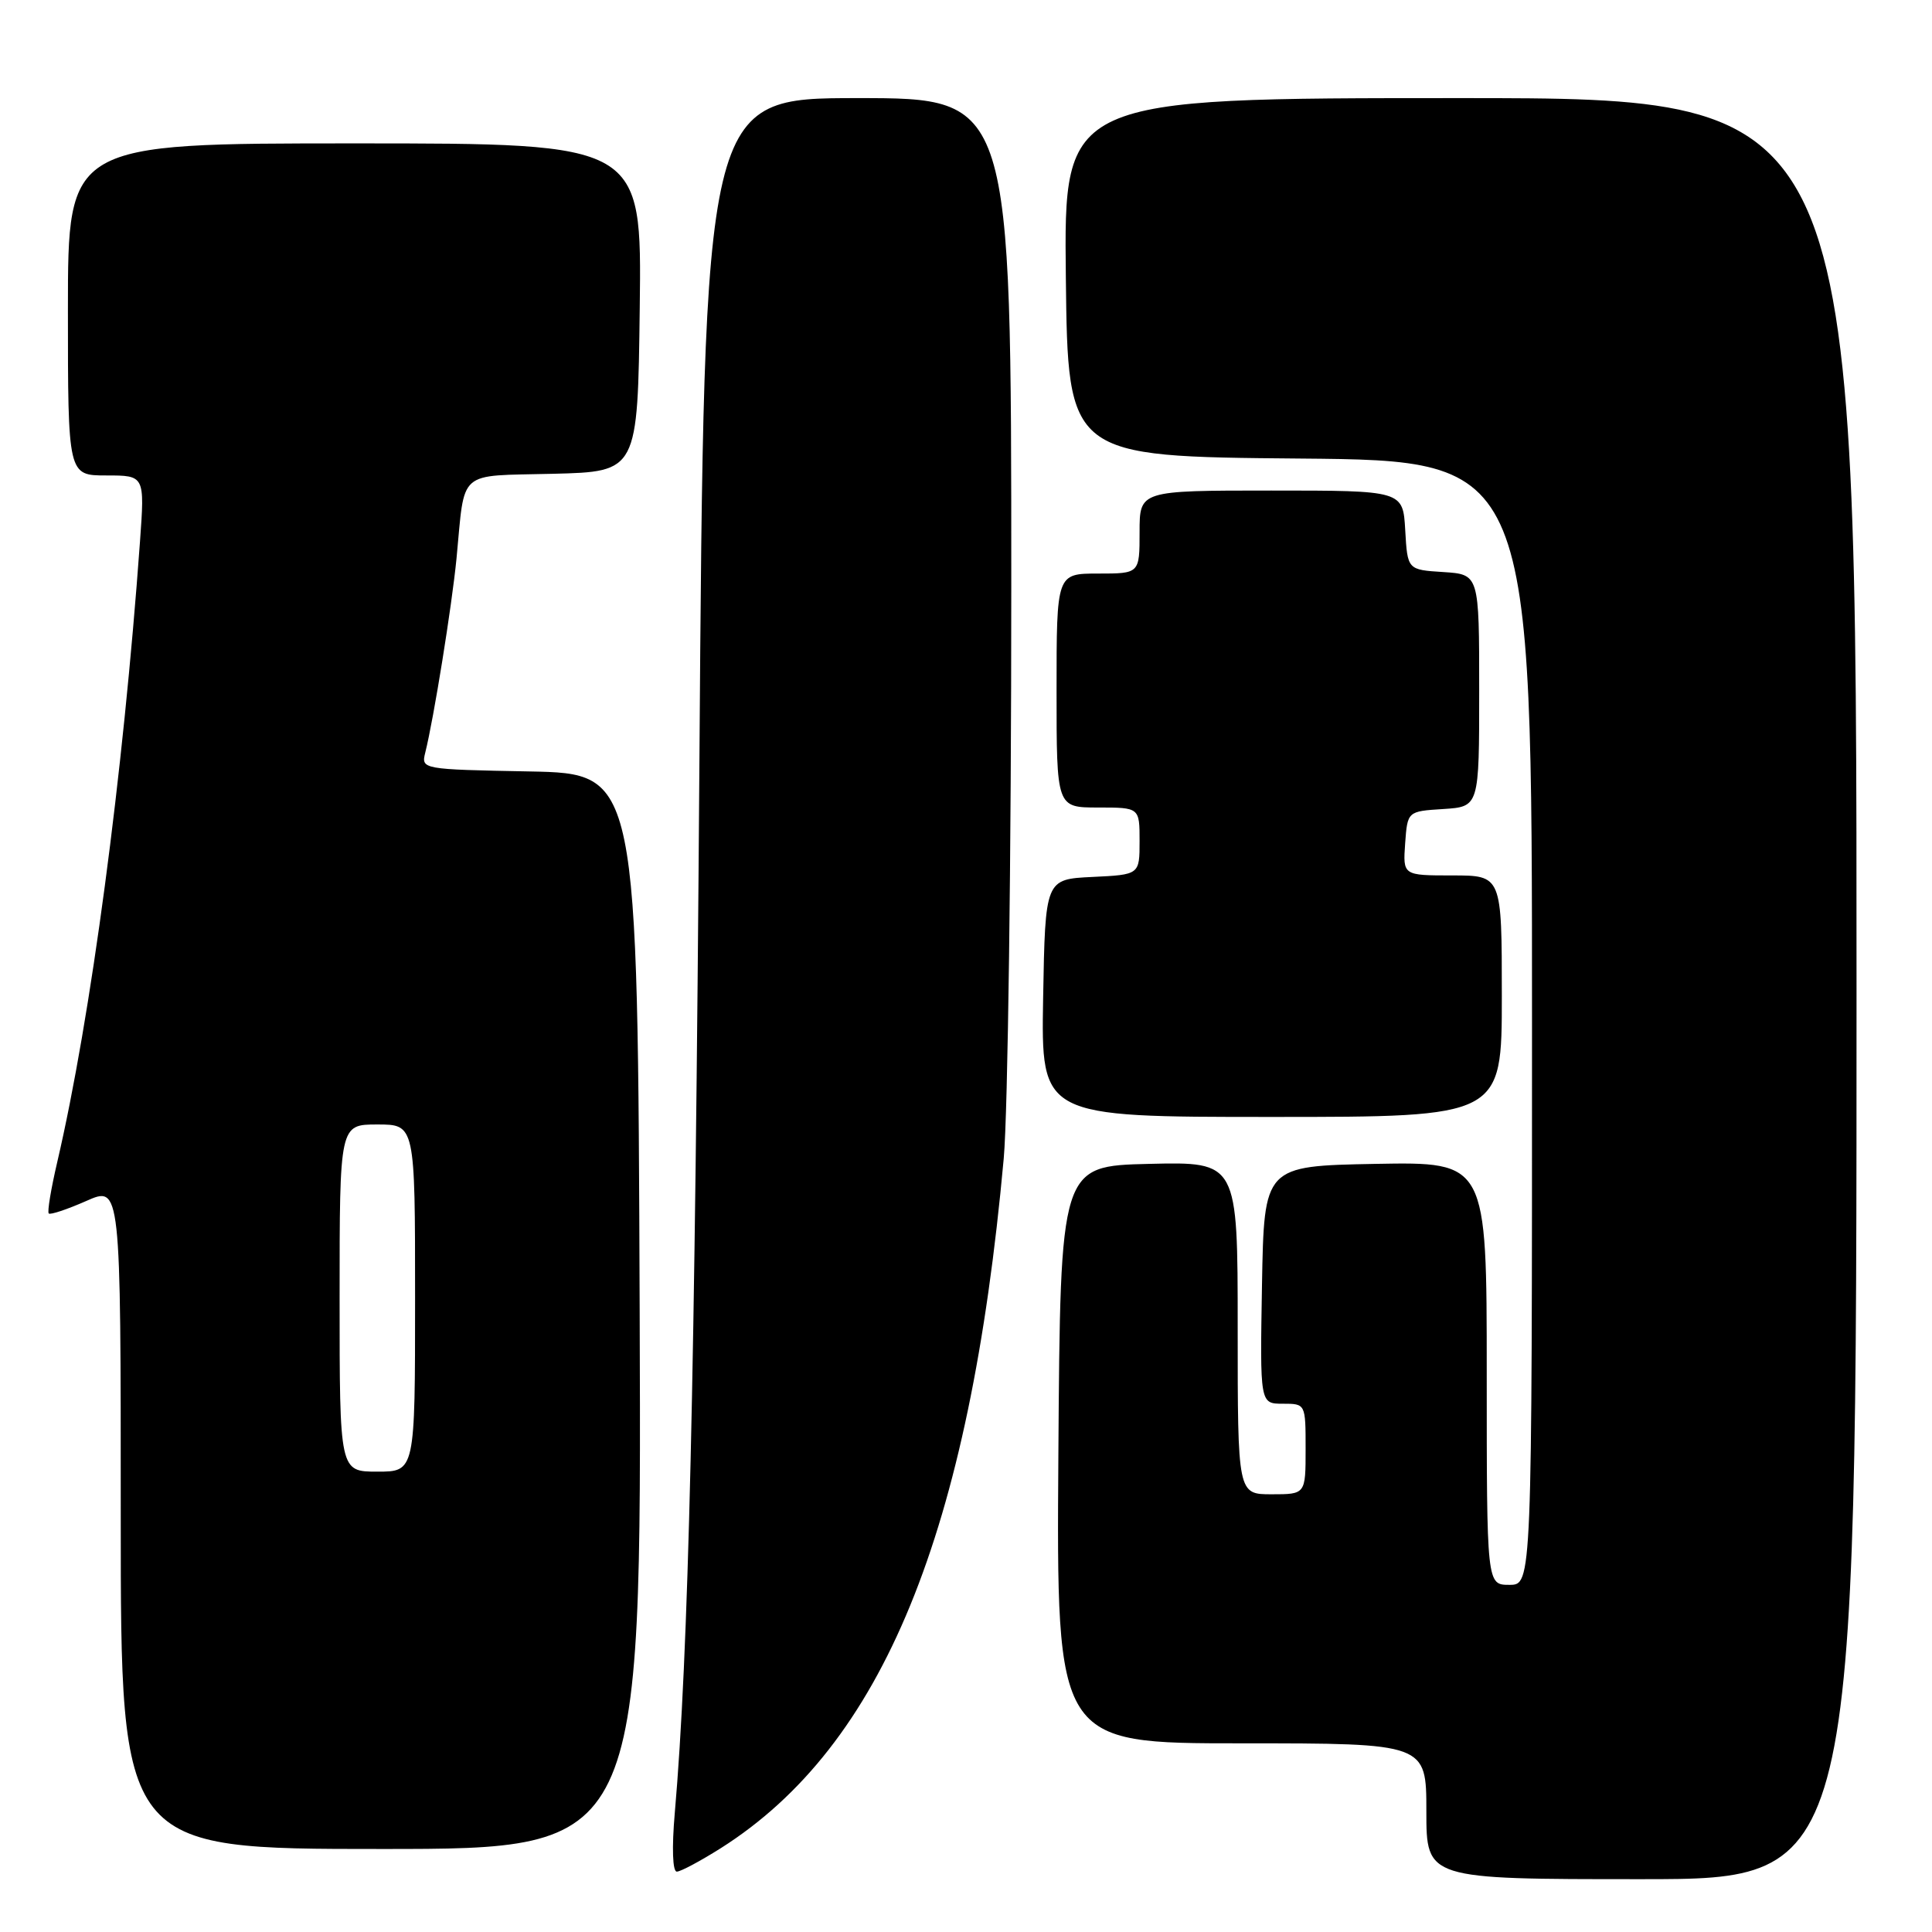 <?xml version="1.0" encoding="UTF-8" standalone="no"?>
<!DOCTYPE svg PUBLIC "-//W3C//DTD SVG 1.1//EN" "http://www.w3.org/Graphics/SVG/1.1/DTD/svg11.dtd" >
<svg xmlns="http://www.w3.org/2000/svg" xmlns:xlink="http://www.w3.org/1999/xlink" version="1.1" viewBox="0 0 256 256">
 <g >
 <path fill="currentColor"
d=" M 246.00 131.00 C 246.00 13.00 246.00 13.00 193.48 13.00 C 140.96 13.00 140.96 13.00 141.23 36.75 C 141.50 60.50 141.50 60.50 172.25 60.76 C 203.00 61.03 203.00 61.03 203.00 135.51 C 203.00 210.00 203.00 210.00 200.00 210.00 C 197.00 210.00 197.00 210.00 197.00 181.97 C 197.00 153.95 197.00 153.95 182.25 154.22 C 167.50 154.50 167.50 154.50 167.22 170.25 C 166.95 186.00 166.95 186.00 169.97 186.00 C 173.00 186.00 173.00 186.00 173.00 192.00 C 173.00 198.00 173.00 198.00 168.50 198.00 C 164.00 198.00 164.00 198.00 164.00 175.97 C 164.00 153.94 164.00 153.94 152.25 154.22 C 140.50 154.50 140.50 154.50 140.24 192.75 C 139.98 231.00 139.98 231.00 164.49 231.00 C 189.00 231.00 189.00 231.00 189.00 240.00 C 189.00 249.00 189.00 249.00 217.50 249.00 C 246.00 249.00 246.00 249.00 246.00 131.00 Z  M 95.53 244.88 C 116.96 231.29 128.49 203.17 133.00 153.50 C 133.55 147.45 134.00 113.36 134.00 77.75 C 134.00 13.00 134.00 13.00 113.65 13.00 C 93.30 13.00 93.30 13.00 92.67 101.75 C 92.09 182.83 91.24 219.24 89.41 240.25 C 89.01 244.86 89.12 248.00 89.68 248.00 C 90.19 248.00 92.82 246.59 95.53 244.88 Z  M 84.76 173.75 C 84.50 102.50 84.50 102.50 70.15 102.22 C 55.88 101.95 55.80 101.93 56.35 99.72 C 57.48 95.21 59.87 80.31 60.49 74.00 C 61.64 62.06 60.46 63.10 73.26 62.78 C 84.50 62.50 84.50 62.50 84.77 40.75 C 85.04 19.00 85.04 19.00 47.02 19.00 C 9.00 19.00 9.00 19.00 9.00 41.00 C 9.00 63.00 9.00 63.00 14.09 63.00 C 19.18 63.00 19.18 63.00 18.55 71.75 C 16.31 102.82 12.02 134.96 7.59 153.96 C 6.76 157.51 6.25 160.58 6.46 160.79 C 6.66 161.00 8.90 160.25 11.42 159.14 C 16.00 157.11 16.00 157.11 16.00 201.06 C 16.00 245.00 16.00 245.00 50.51 245.00 C 85.01 245.00 85.01 245.00 84.76 173.75 Z  M 199.00 132.00 C 199.00 116.00 199.00 116.00 192.44 116.00 C 185.89 116.00 185.89 116.00 186.19 111.75 C 186.50 107.50 186.50 107.50 191.25 107.20 C 196.00 106.89 196.00 106.89 196.00 91.50 C 196.00 76.11 196.00 76.11 191.25 75.80 C 186.50 75.50 186.50 75.50 186.20 70.25 C 185.90 65.00 185.90 65.00 168.45 65.00 C 151.00 65.00 151.00 65.00 151.00 70.50 C 151.00 76.00 151.00 76.00 145.50 76.00 C 140.00 76.00 140.00 76.00 140.00 91.50 C 140.00 107.00 140.00 107.00 145.50 107.00 C 151.00 107.00 151.00 107.00 151.00 111.45 C 151.00 115.90 151.00 115.90 144.75 116.20 C 138.50 116.50 138.50 116.50 138.22 132.25 C 137.95 148.00 137.95 148.00 168.47 148.00 C 199.00 148.00 199.00 148.00 199.00 132.00 Z  M 45.00 172.00 C 45.00 149.00 45.00 149.00 50.00 149.00 C 55.00 149.00 55.00 149.00 55.00 172.00 C 55.00 195.00 55.00 195.00 50.00 195.00 C 45.00 195.00 45.00 195.00 45.00 172.00 Z "/>
</g>
</svg>